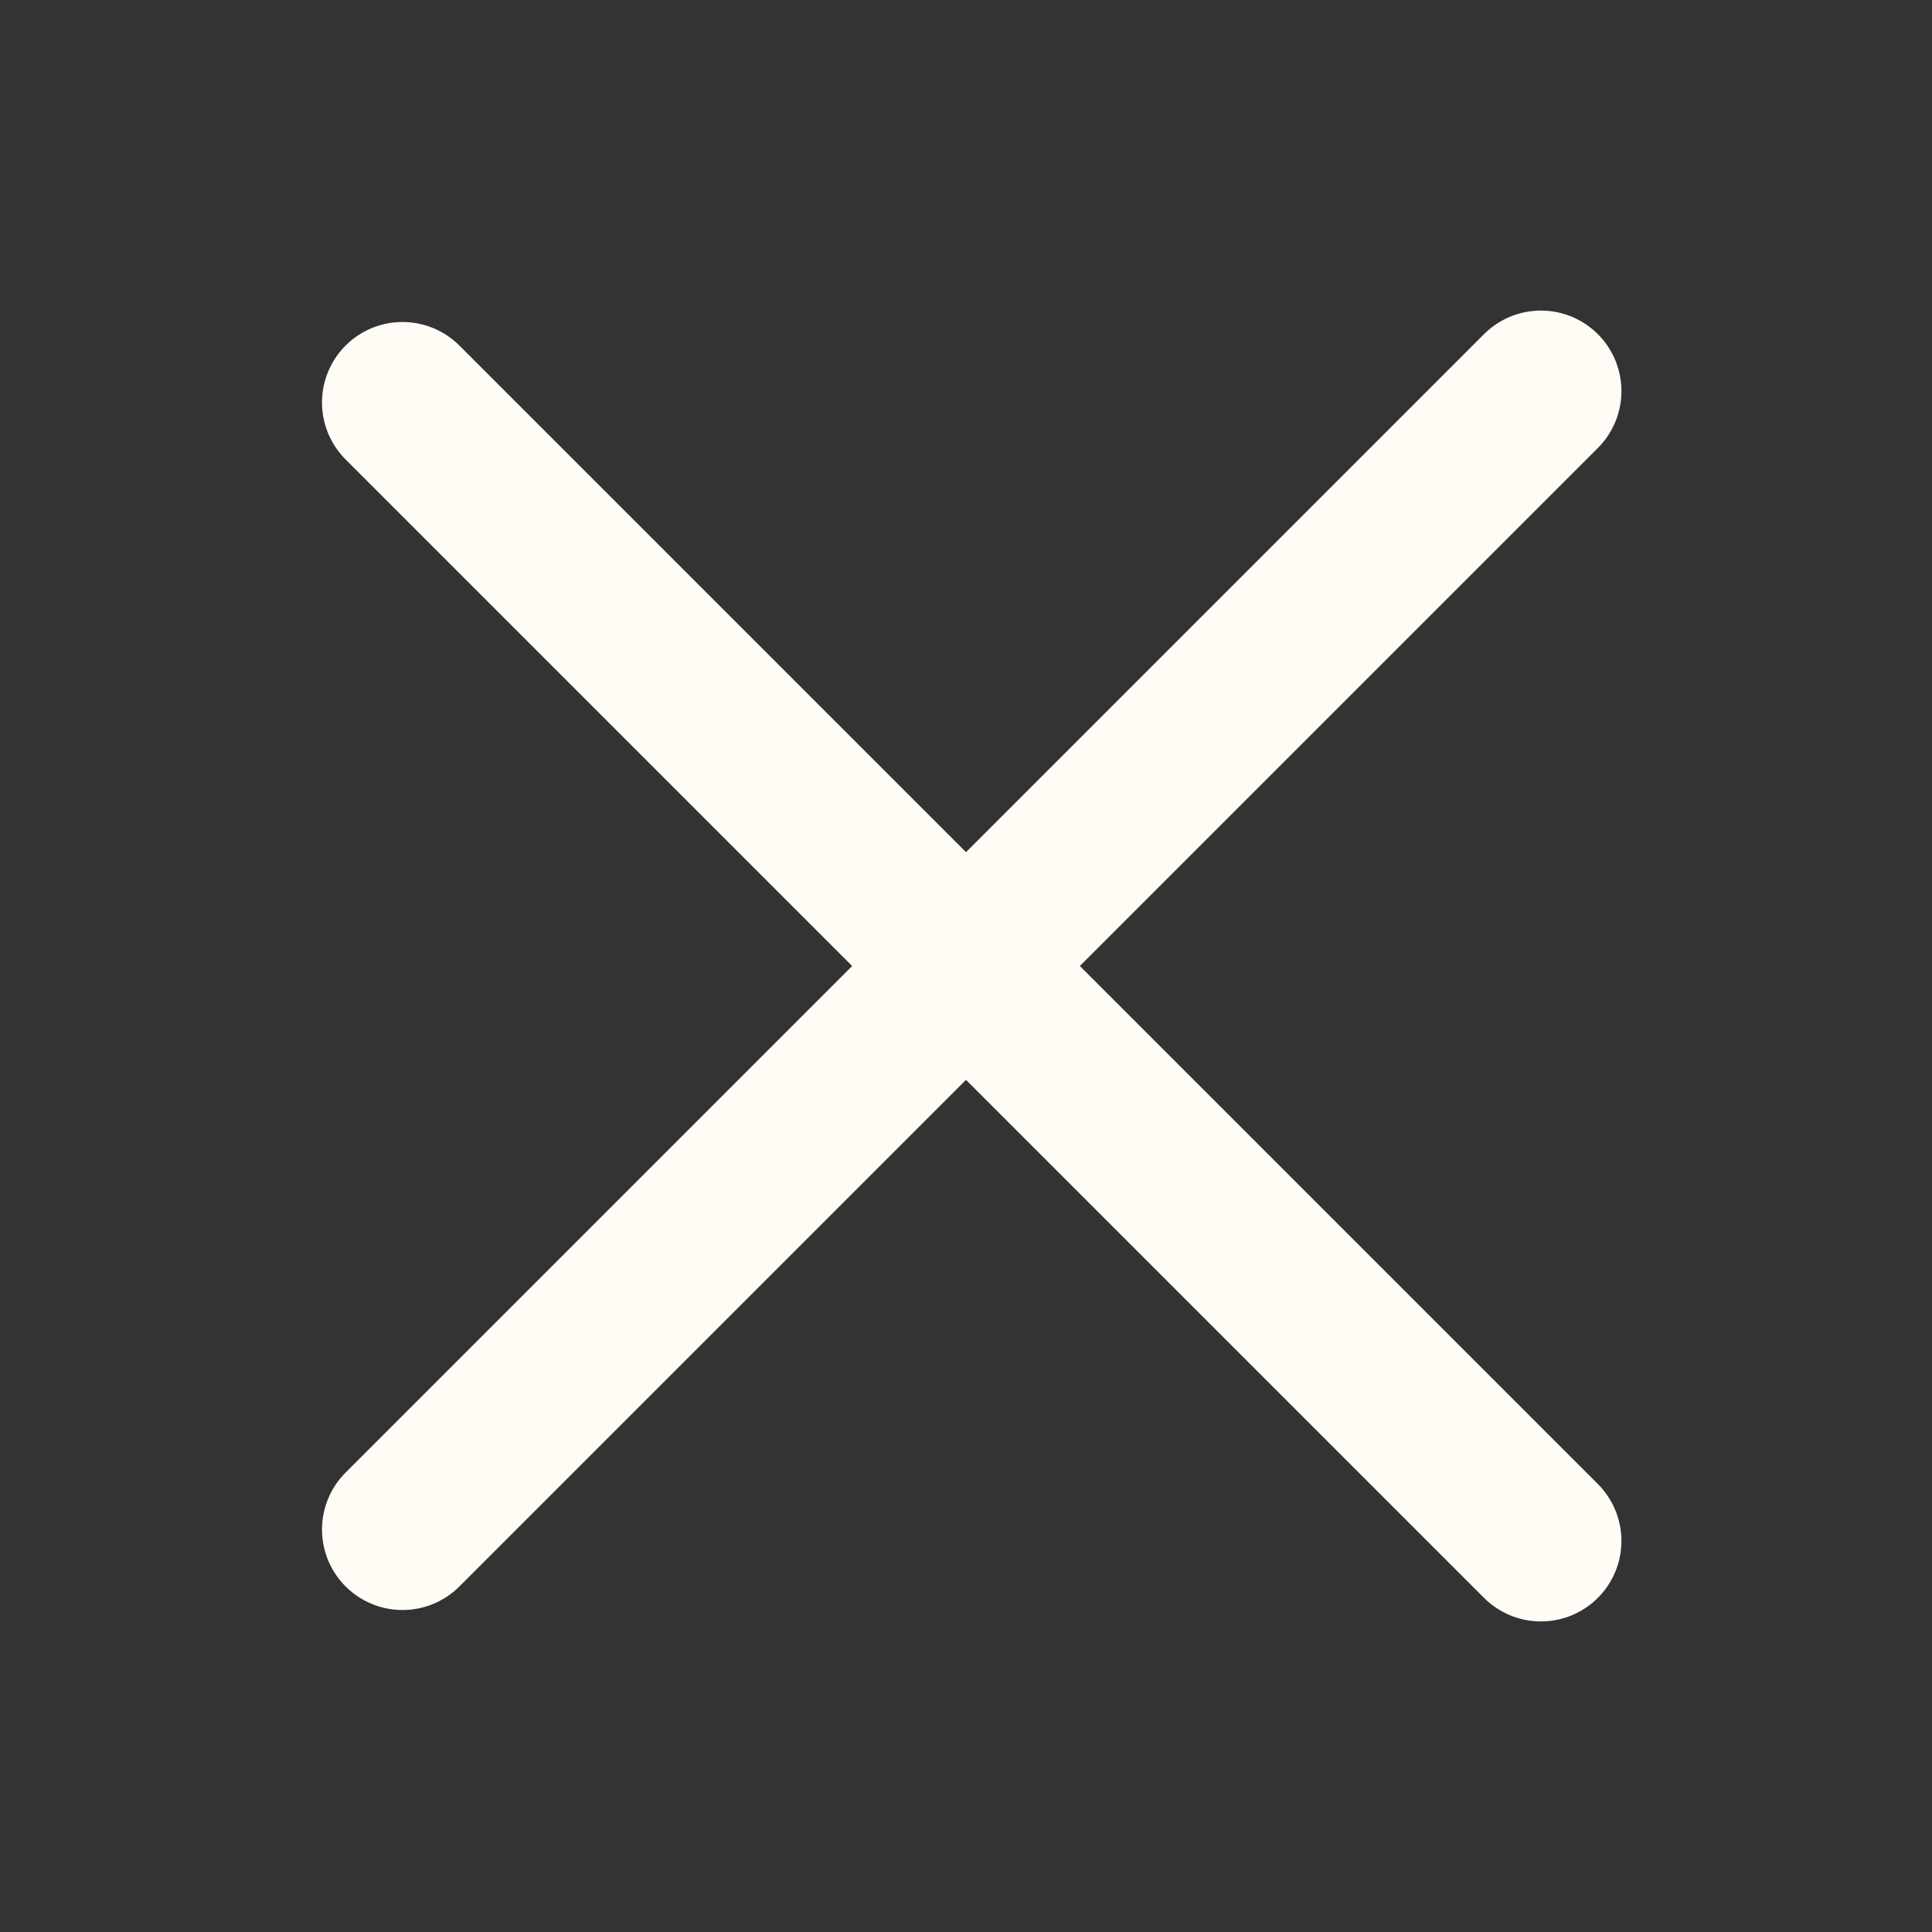 <svg width="24" height="24" fill="none" xmlns="http://www.w3.org/2000/svg"><rect width="100%" height="100%" fill="#333333" stroke="none"/><path d="m5 5 14.142 14.142M5 19 19.142 4.858" stroke="#FFFCF6" stroke-width="2" stroke-linecap="round" stroke-linejoin="round"/></svg>